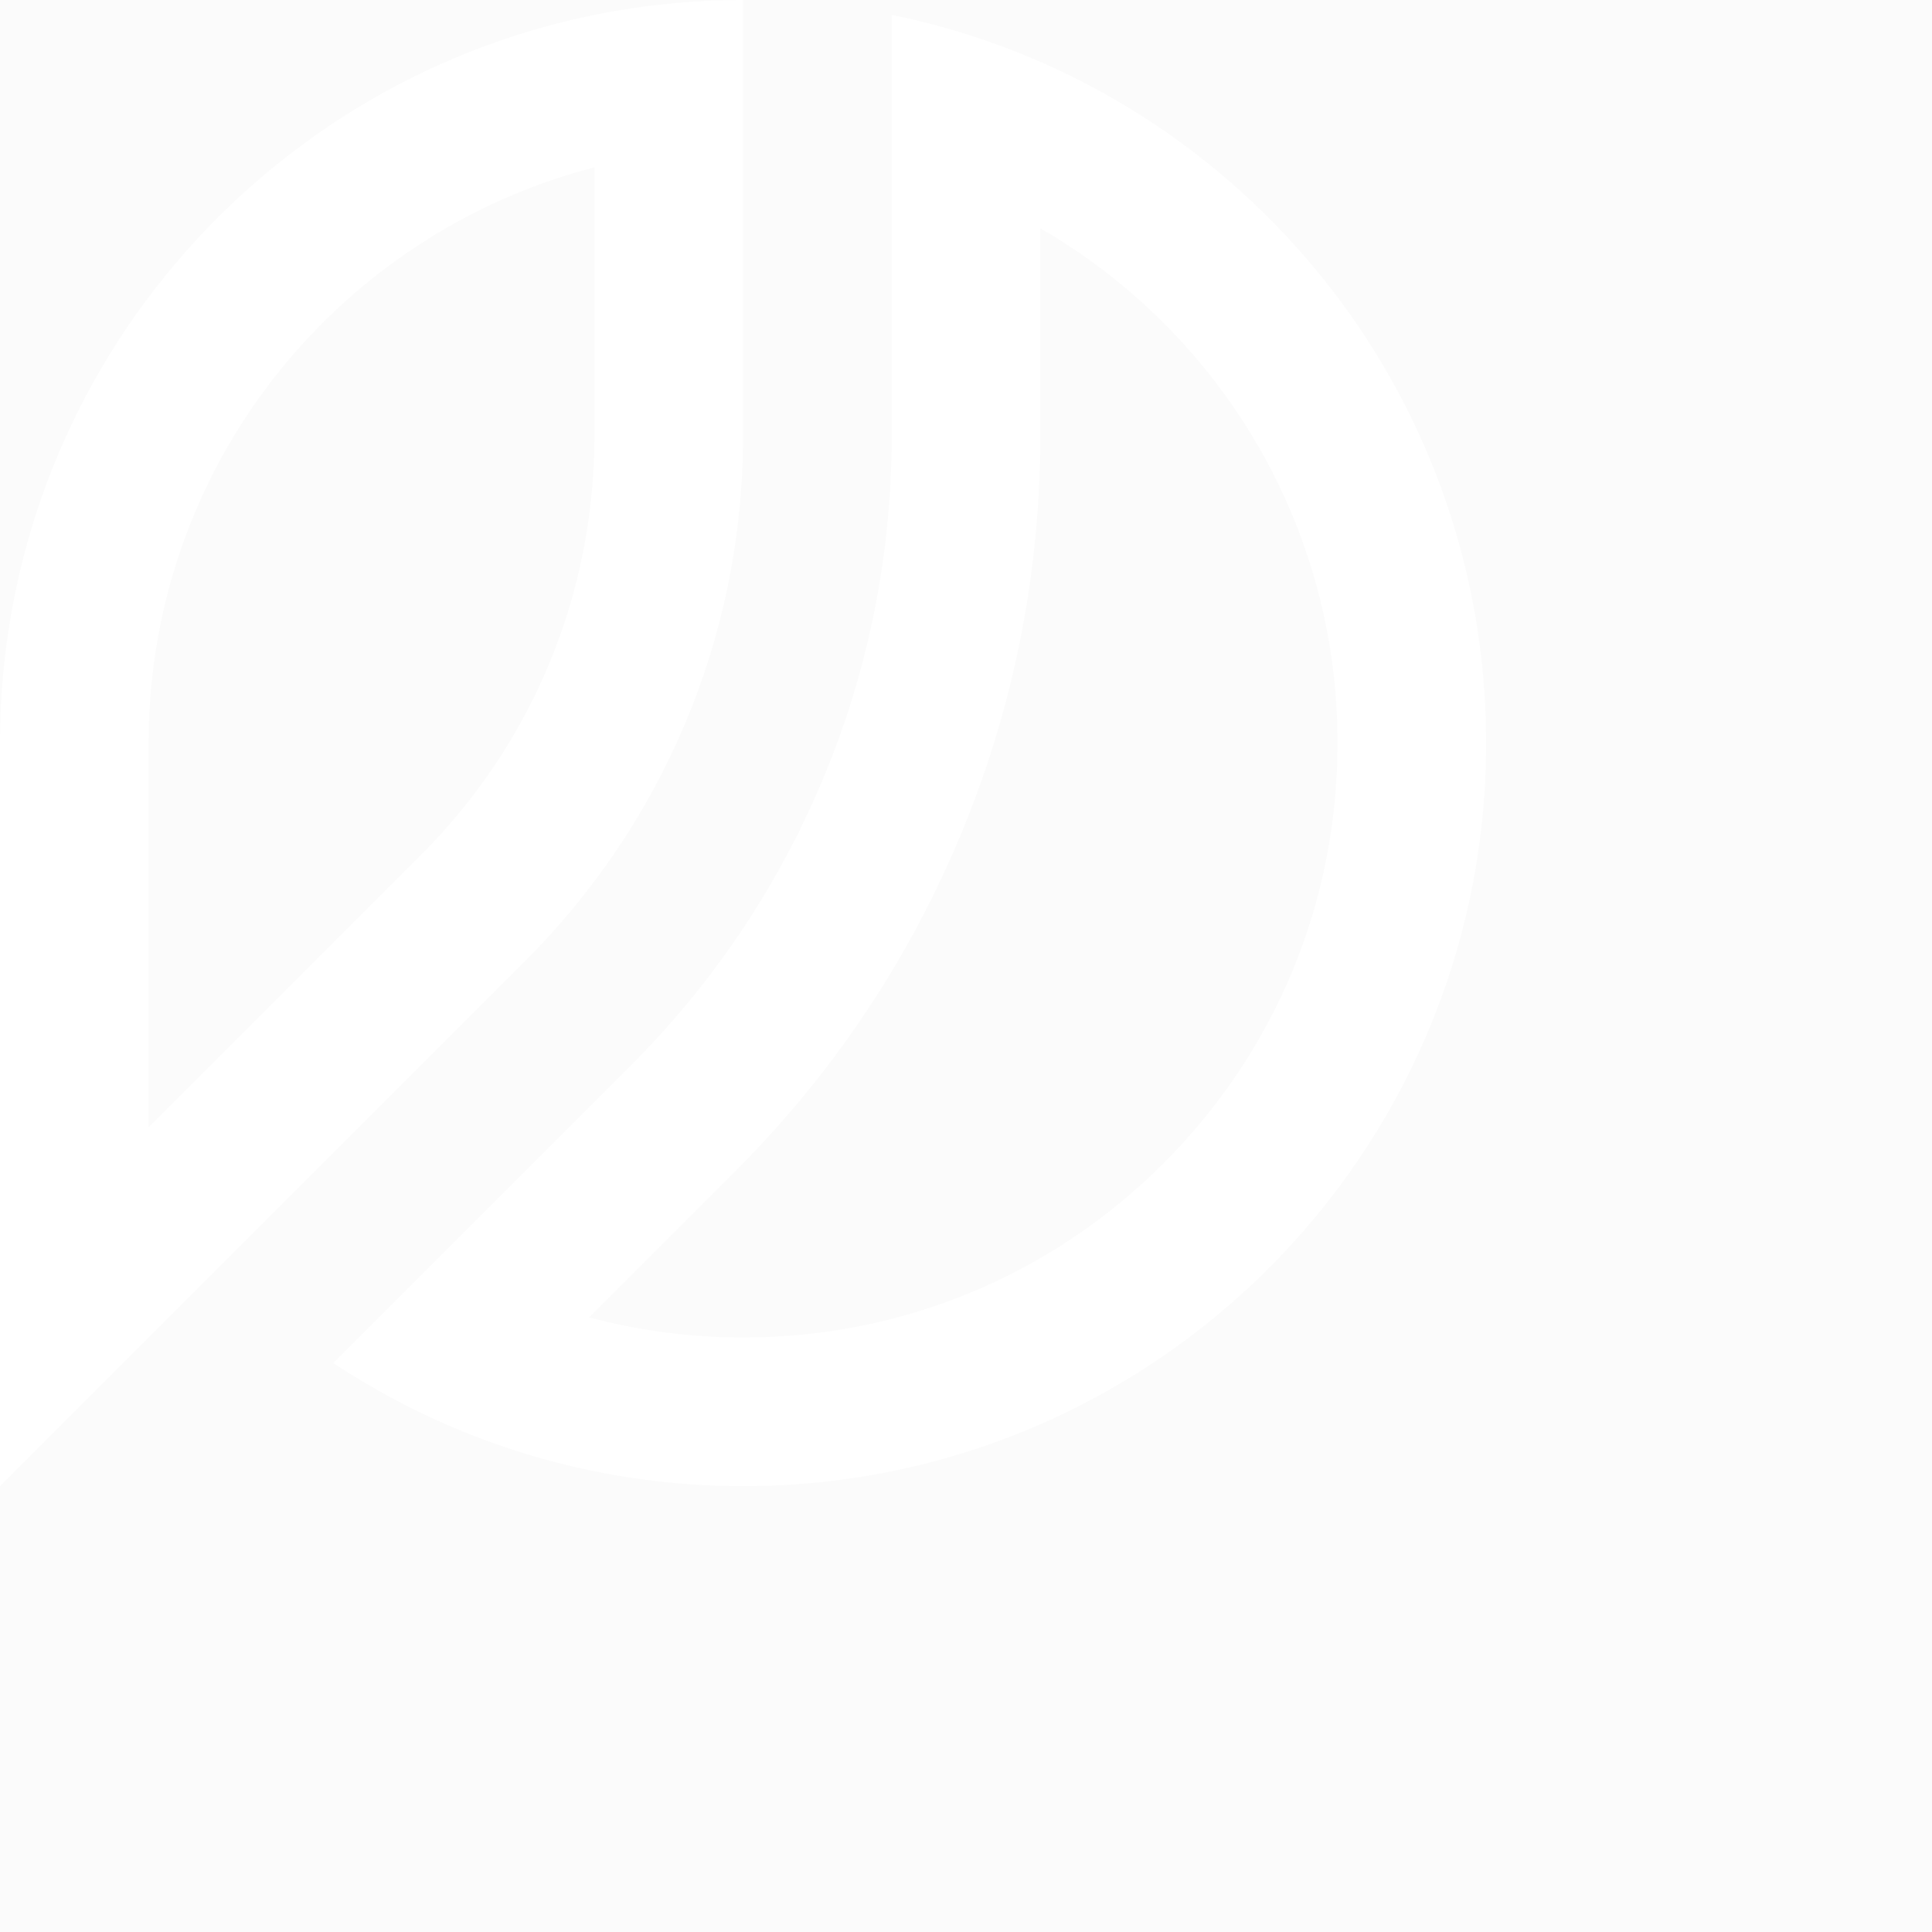 <?xml version="1.0" encoding="UTF-8"?><svg id="Layer_2" xmlns="http://www.w3.org/2000/svg" viewBox="0 0 650 650" fill="white"  opacity="0.02"><rect x="0" y="0" width="650" height="650" fill="#333333" stroke="none"/><defs><style></style></defs><g id="Outline_-_BG_Dark"><g id="Outline_-_BG_Dark-2"><path class="cls-1" d="M350,76.79c20.51,11.87,38.95,27.39,54.25,45.89,14.5,17.55,25.81,37.22,33.6,58.47,8.06,21.99,12.15,45.15,12.15,68.84,0,53.42-20.8,103.65-58.58,141.42-37.78,37.78-88,58.58-141.42,58.58-17.65,0-35.05-2.3-51.81-6.77l49.31-49.31c32.1-32.1,57.32-69.52,74.95-111.21,18.28-43.21,27.55-89.05,27.55-136.25V76.79M300,5V146.46c0,40.47-7.94,79.76-23.6,116.77-15.11,35.72-36.73,67.8-64.26,95.33l-100.01,100.01c39.52,26.18,86.92,41.43,137.86,41.43,138.07,0,250-111.93,250-250,0-120.94-85.89-221.83-200-245h0Z"/><path class="cls-1" d="M200,56.3v90.17c0,53.41-20.8,103.62-58.57,141.39l-91.43,91.43V250c0-24.06,4.21-47.56,12.52-69.85,8.03-21.54,19.67-41.43,34.59-59.09,26.87-31.82,63-54.47,102.89-64.76M250,0c-15.21,0-30.11,1.36-44.57,3.96C88.62,24.98,0,127.15,0,250v250l176.79-176.79c45.24-45.24,73.21-107.72,73.21-176.74V0h0Z"/></g></g></svg>